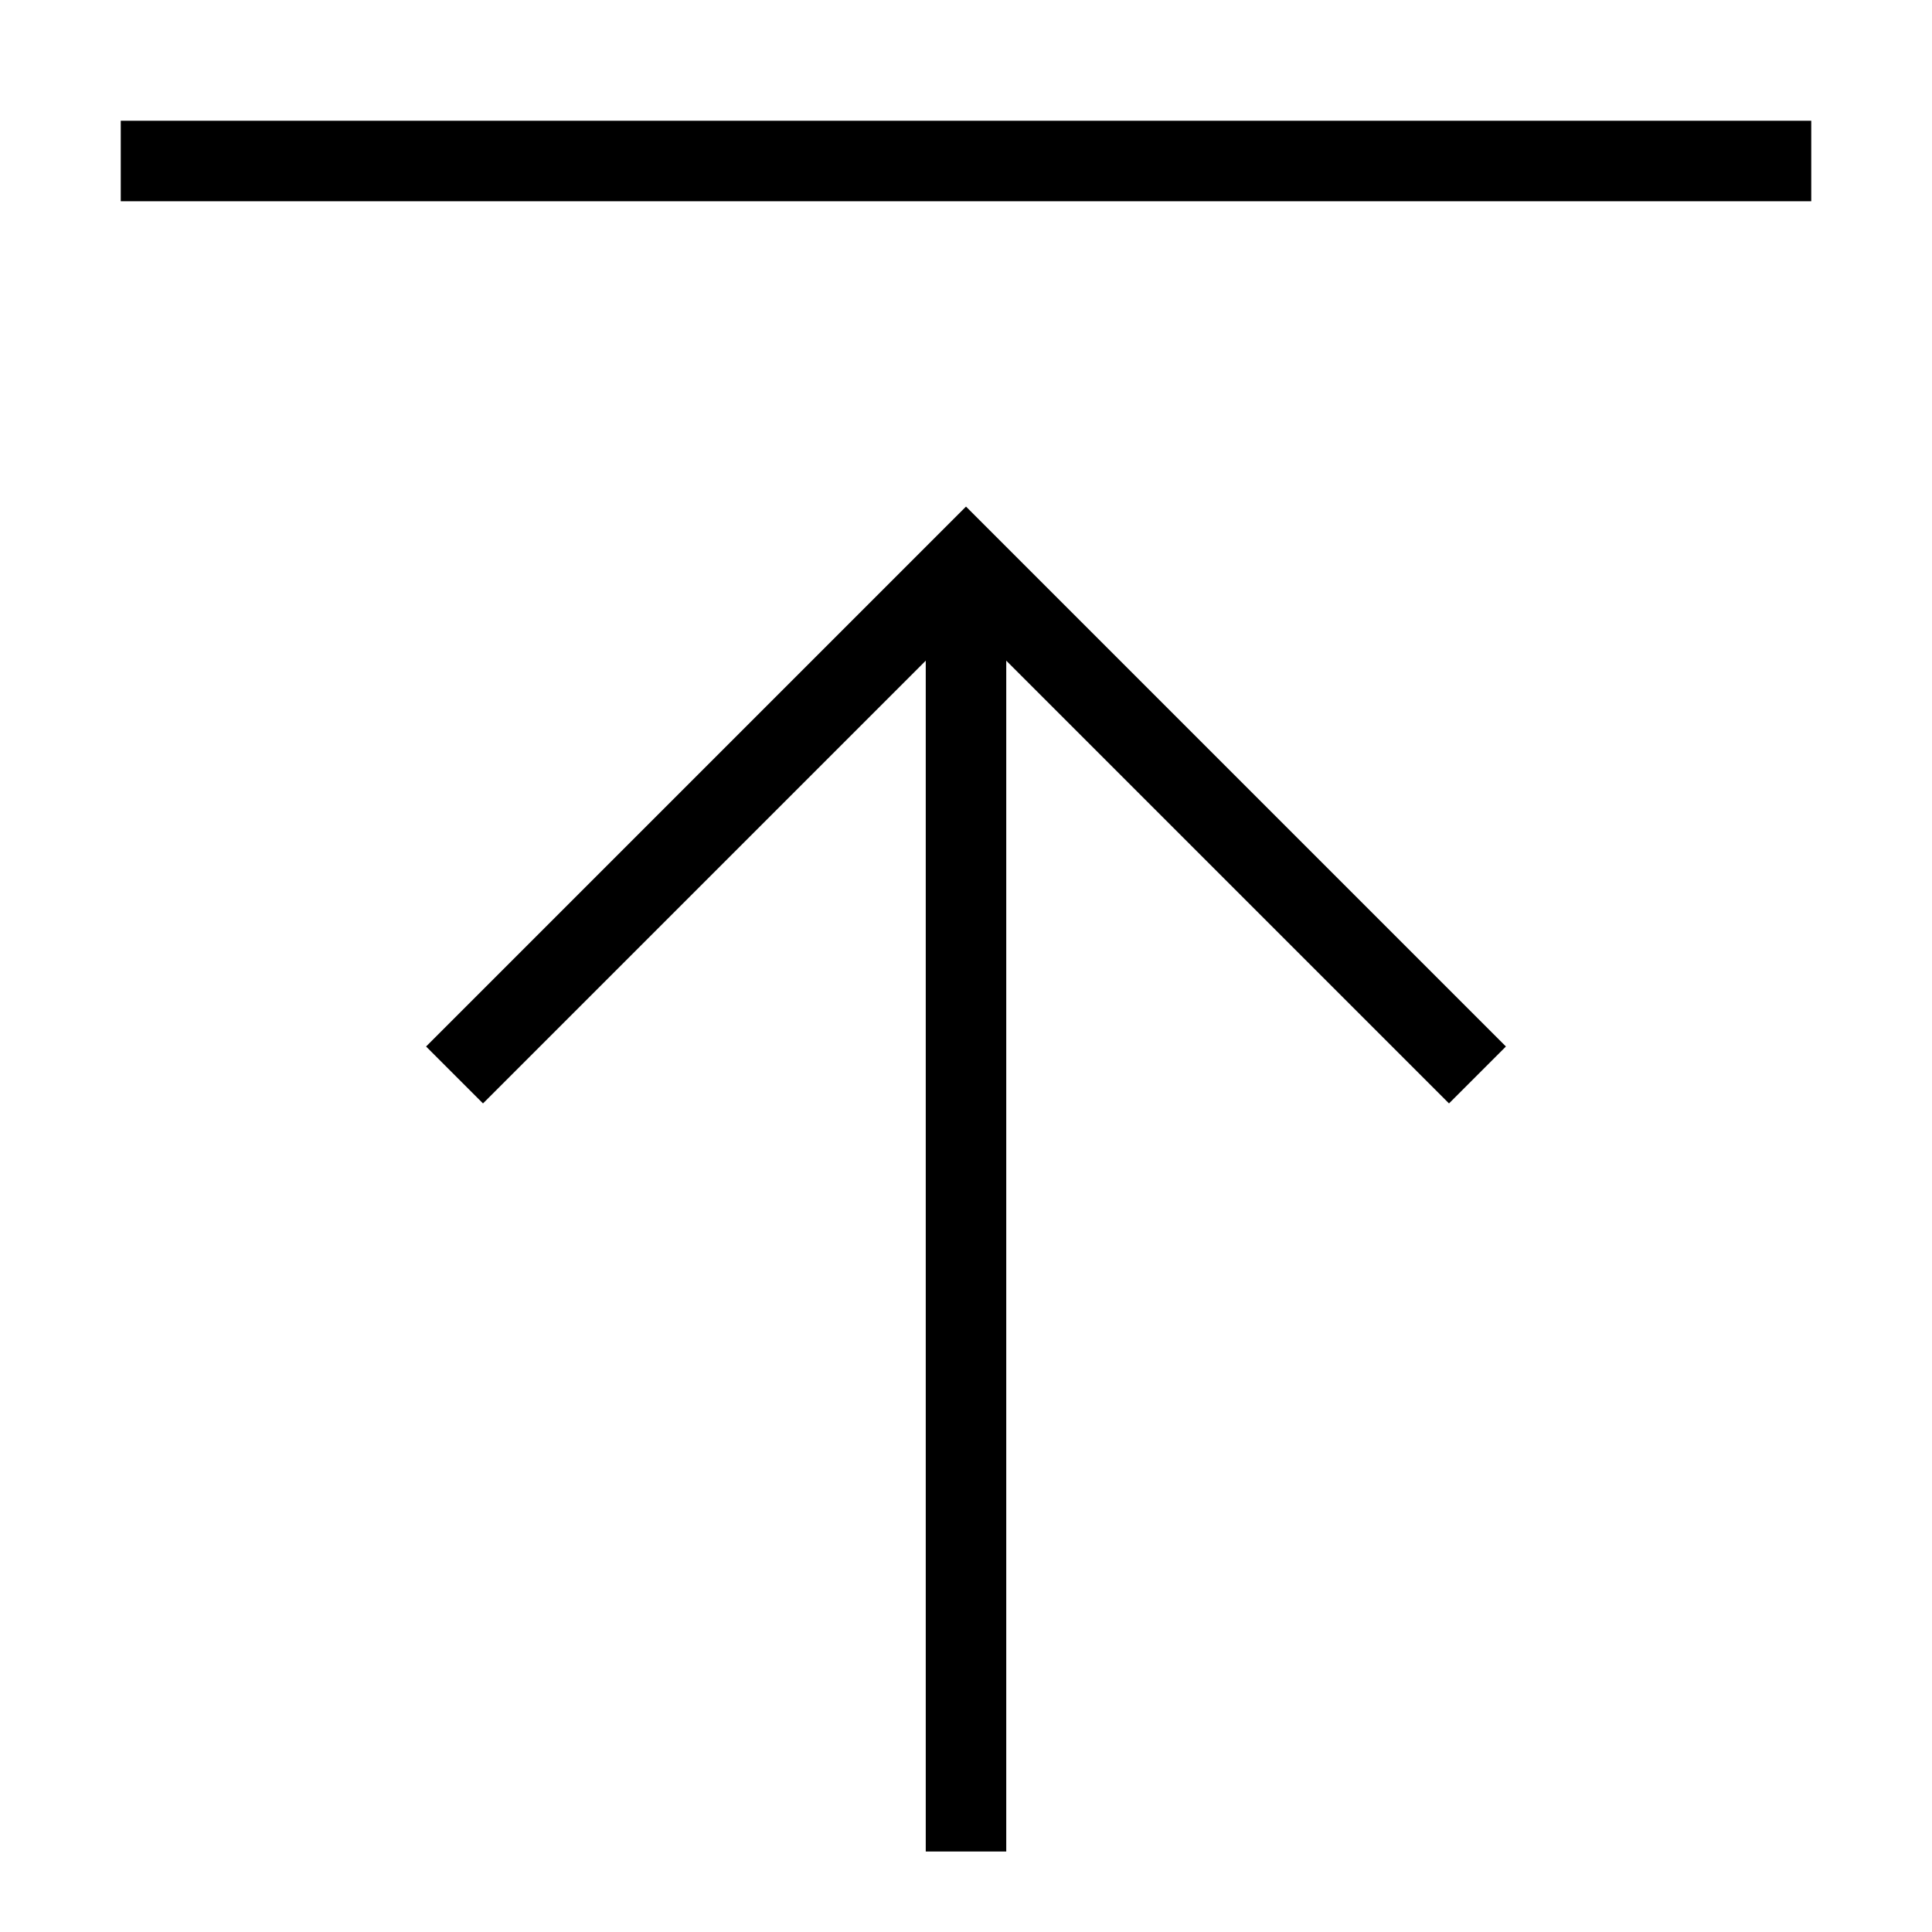 <svg id="nc_icon" version="1.1" xmlns="http://www.w3.org/2000/svg" xmlns:xlink="http://www.w3.org/1999/xlink" x="0px" y="0px" viewBox="0 0 24 24" xml:space="preserve" ><g transform="translate(0, 0)" class="nc-icon-wrapper" fill="none"><line data-cap="butt" fill="none" stroke="currentColor" vector-effect="non-scaling-stroke" stroke-miterlimit="10" x1="12" y1="23" x2="12" y2="7" stroke-linejoin="miter" stroke-linecap="butt"></line> <polyline fill="none" stroke="currentColor" vector-effect="non-scaling-stroke" stroke-linecap="square" stroke-miterlimit="10" points="6,13 12,7 18,13 " stroke-linejoin="miter"></polyline> <line data-color="color-2" fill="none" stroke="currentColor" vector-effect="non-scaling-stroke" stroke-linecap="square" stroke-miterlimit="10" x1="2" y1="2" x2="22" y2="2" stroke-linejoin="miter"></line></g></svg>